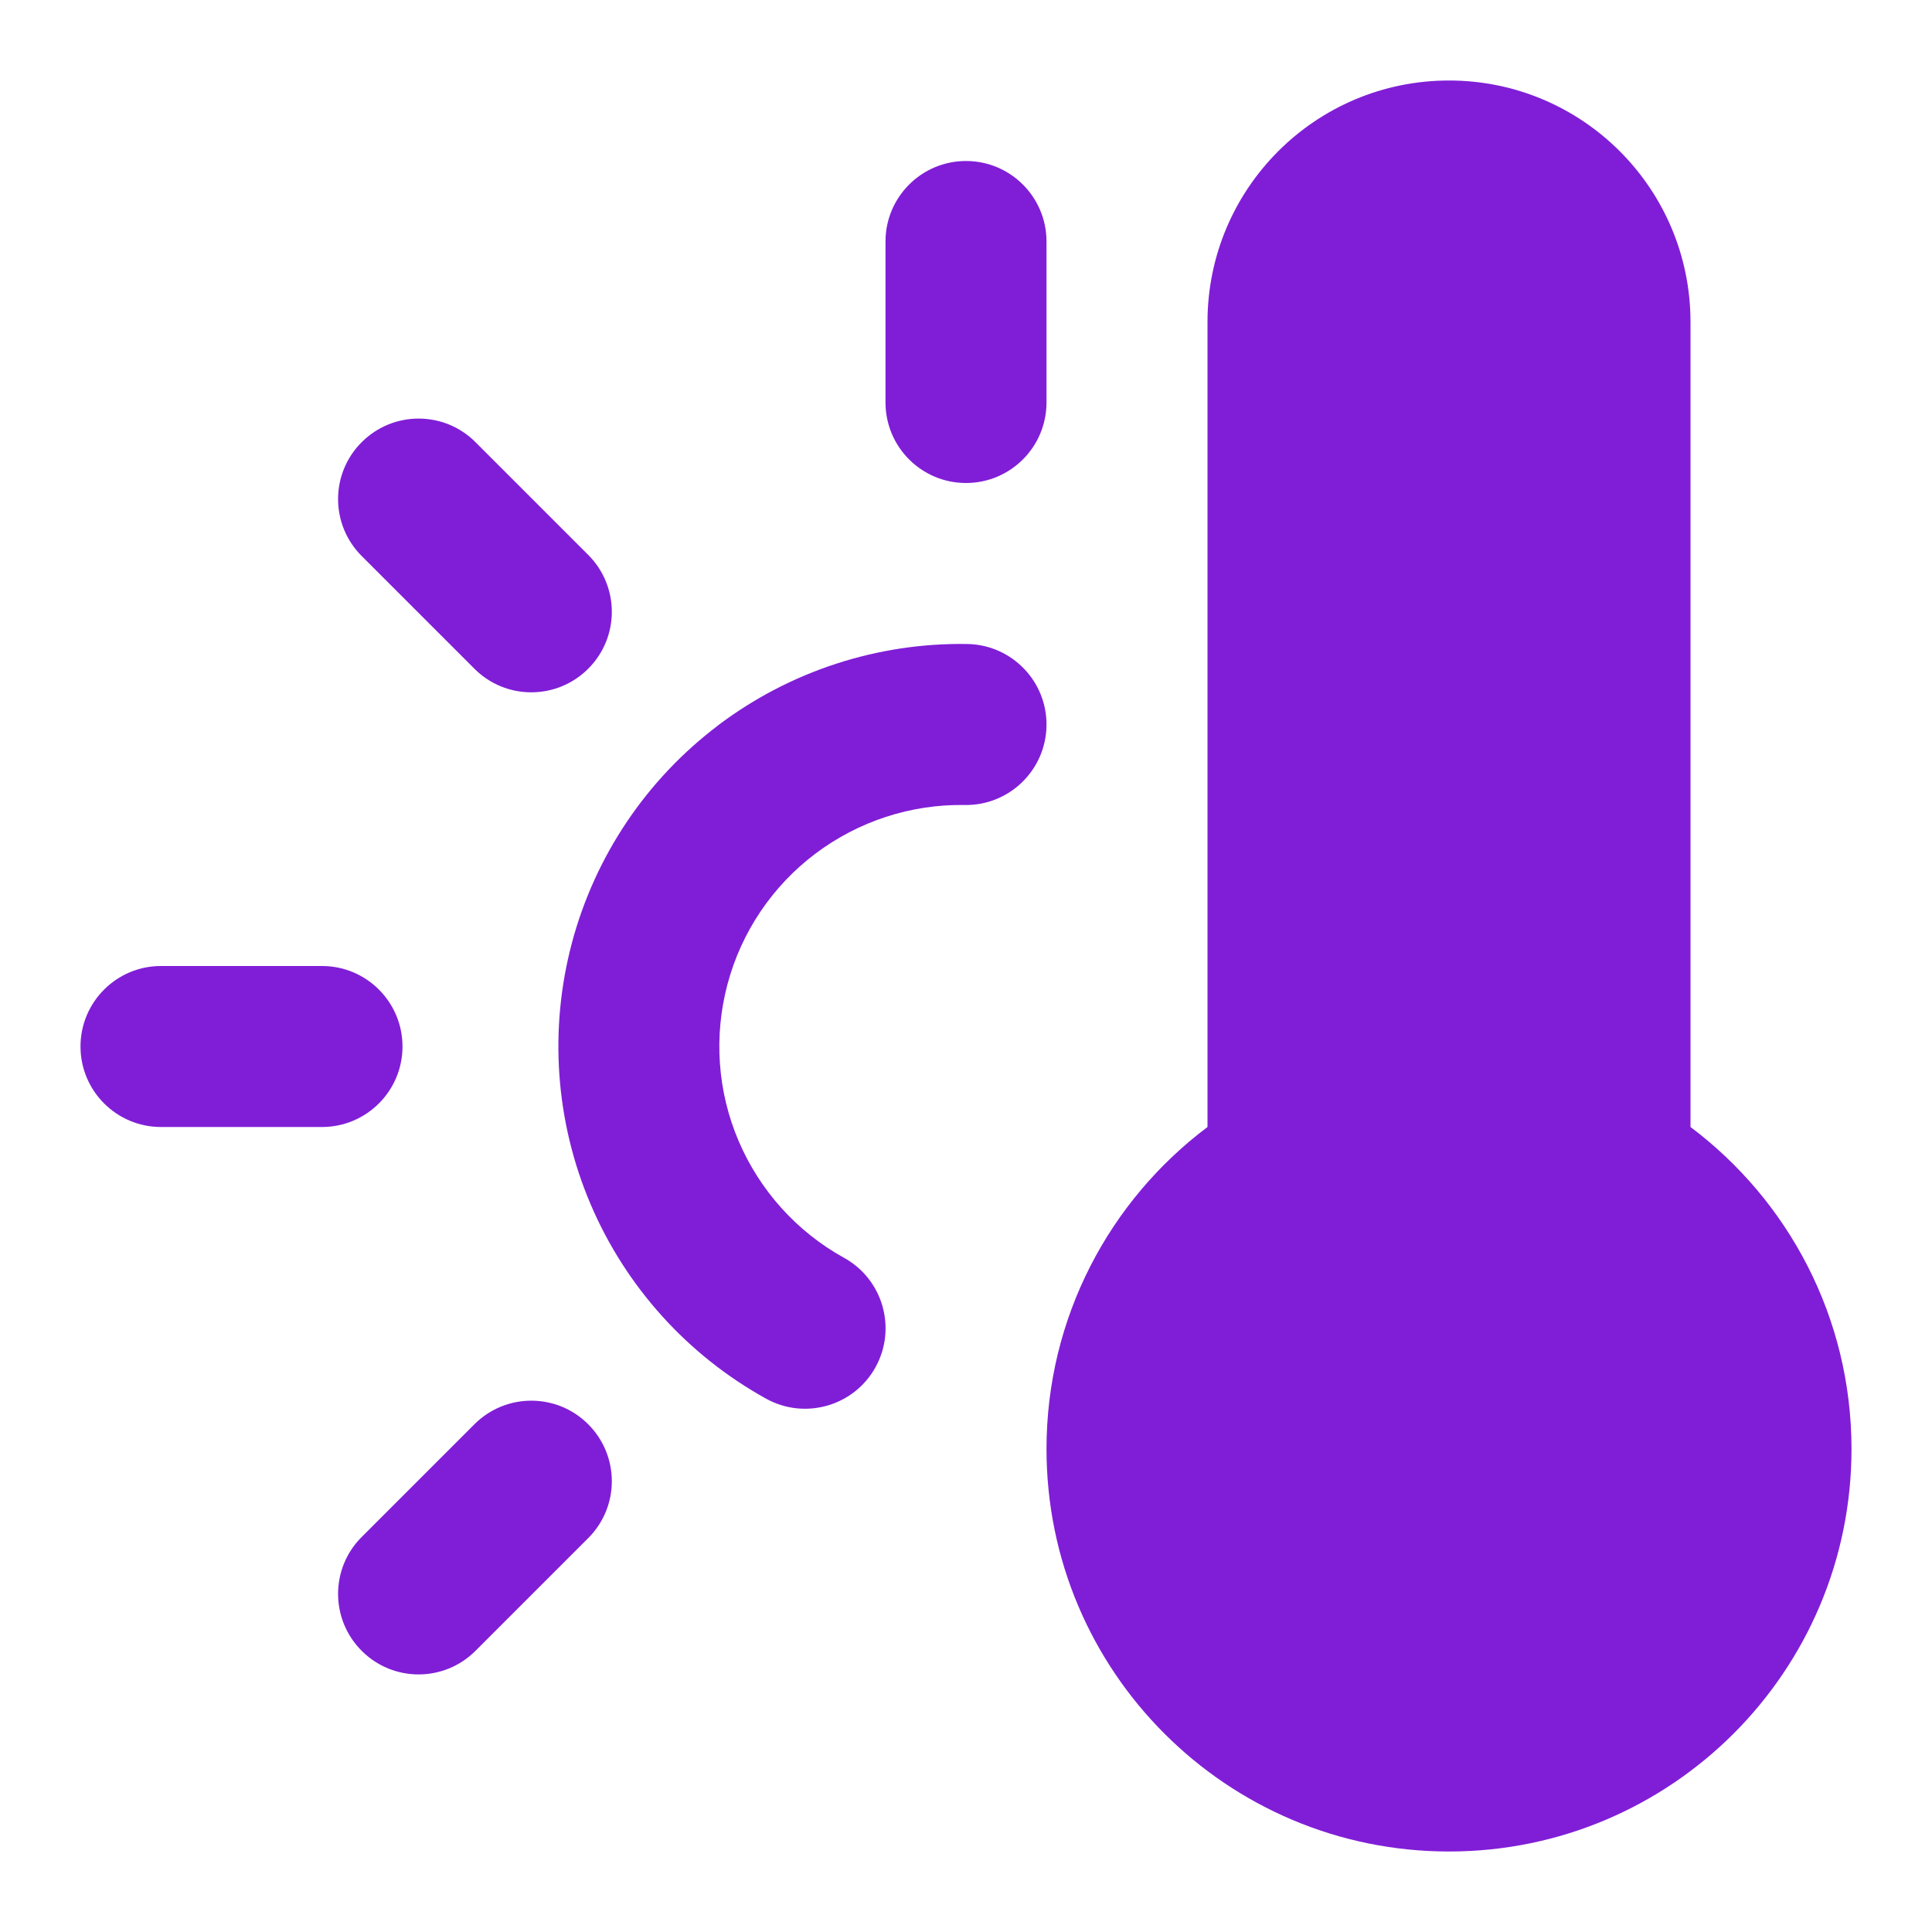 <svg fill="none" height="24" viewBox="0 0 24 24" width="24" xmlns="http://www.w3.org/2000/svg"><g clip-rule="evenodd" fill="#801ed7" fill-rule="evenodd"><path d="m8.921 9.01c.89-.672 1.979-1.028 3.095-1.01.552.009.993.464.984 1.016s-.464.993-1.016.984c-.669-.011-1.323.203-1.857.606-.534.403-.918.974-1.09 1.621s-.124 1.333.139 1.948.723 1.126 1.309 1.45c.483.267.658.876.391 1.359-.267.483-.876.658-1.359.391-.976-.54-1.744-1.391-2.181-2.417s-.518-2.169-.231-3.247c.287-1.078.927-2.029 1.817-2.701z"/><path d="m12 2c.552 0 1 .448 1 1v2c0 .552-.448 1-1 1s-1-.448-1-1v-2c0-.552.448-1 1-1z"/><path d="m7.307 17.693c.391.391.391 1.024 0 1.414l-1.4 1.4c-.391.391-1.024.391-1.414 0-.391-.391-.391-1.024 0-1.414l1.4-1.4c.391-.391 1.024-.391 1.414 0z"/><path d="m1 13c0-.552.448-1 1-1h2c.552 0 1 .448 1 1s-.448 1-1 1h-2c-.552 0-1-.448-1-1z"/><path d="m4.493 5.493c.391-.391 1.024-.391 1.414 0l1.4 1.4c.391.391.391 1.024 0 1.414-.391.391-1.024.391-1.414 0l-1.4-1.4c-.391-.391-.391-1.024 0-1.414z"/><path d="m15 4c0-1.657 1.343-3 3-3s3 1.343 3 3v10c1.213.911 2 2.363 2 4 0 2.761-2.239 5-5 5s-5-2.239-5-5c0-1.637.787-3.089 2-4z"/></g></svg>